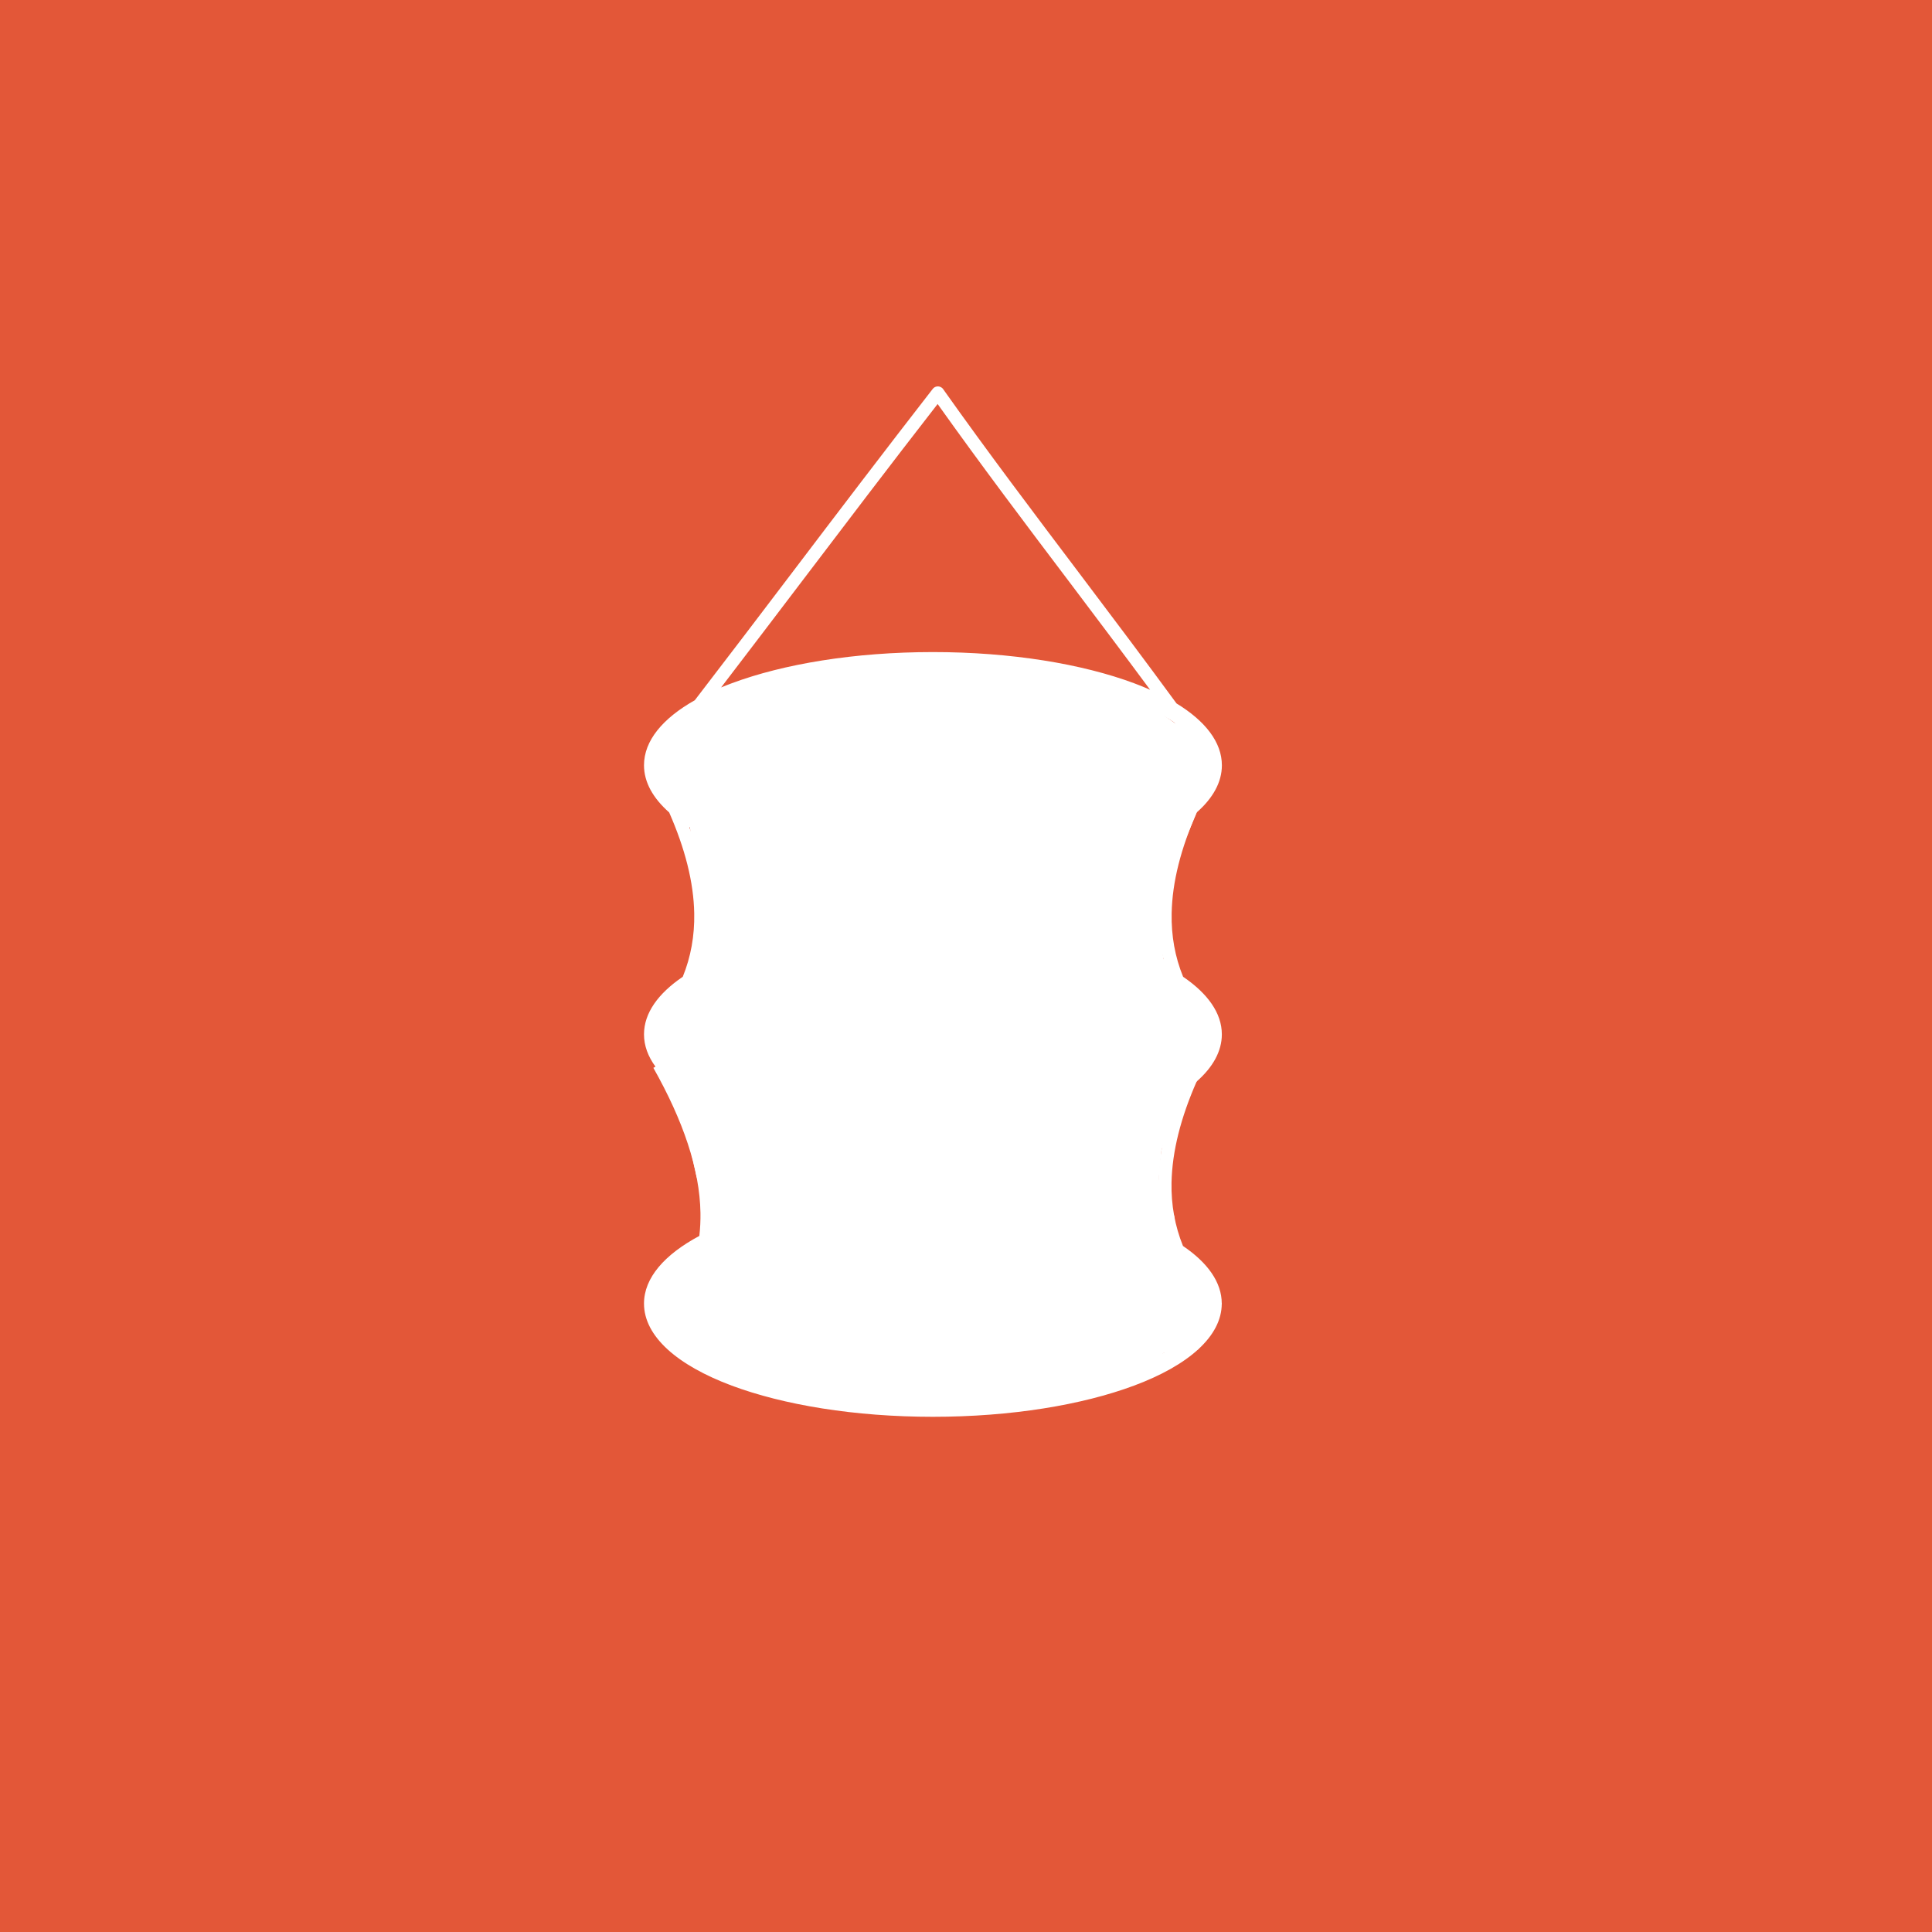 <svg width="45" height="45" viewBox="0 0 45 45" fill="none" xmlns="http://www.w3.org/2000/svg">
<rect width="45" height="45" fill="#E35738"/>
<path fill-rule="evenodd" clip-rule="evenodd" d="M27.872 25.191C28.248 24.86 28.459 24.489 28.459 24.092C28.459 23.597 28.129 23.14 27.557 22.751C27.367 22.287 27.28 21.794 27.29 21.276C27.303 20.547 27.505 19.762 27.874 18.923C28.25 18.592 28.46 18.22 28.46 17.826C28.46 17.287 28.073 16.793 27.403 16.384C26.666 15.378 25.92 14.386 25.172 13.396C24.086 11.958 23 10.521 21.978 9.078C21.968 9.06 21.956 9.046 21.939 9.033C21.872 8.98 21.775 8.992 21.724 9.06C20.618 10.483 19.51 11.94 18.404 13.398C17.674 14.359 16.944 15.321 16.183 16.31C15.435 16.732 15 17.252 15 17.824C15 18.22 15.21 18.59 15.586 18.923C15.955 19.762 16.157 20.547 16.17 21.276C16.179 21.794 16.092 22.287 15.903 22.751C15.329 23.14 15 23.597 15 24.092C15 24.355 15.094 24.608 15.267 24.844L15.218 24.872C15.913 26.105 16.298 27.231 16.315 28.249C16.318 28.431 16.309 28.61 16.289 28.787C15.478 29.221 15 29.764 15 30.362C15 31.129 15.781 31.802 17.044 32.274C18.247 32.723 19.904 33 21.729 33C23.553 33 25.21 32.723 26.413 32.274C27.676 31.804 28.457 31.129 28.457 30.362C28.457 29.866 28.128 29.41 27.554 29.021C27.366 28.556 27.277 28.064 27.287 27.546C27.302 26.816 27.503 26.03 27.872 25.191ZM27.727 24.775C27.425 25.09 26.923 25.38 26.272 25.622C25.114 26.054 23.508 26.321 21.73 26.321C19.952 26.321 18.346 26.054 17.188 25.622C16.09 25.213 15.411 24.672 15.411 24.095C15.685 23.786 15.904 23.464 16.071 23.127C16.362 22.922 16.739 22.732 17.188 22.565C18.346 22.134 19.952 21.867 21.73 21.867C23.508 21.867 25.114 22.134 26.272 22.565C26.721 22.732 27.098 22.922 27.389 23.127C27.556 23.464 27.775 23.786 28.049 24.095C28.049 24.116 28.046 24.137 28.045 24.158C27.929 24.365 27.823 24.572 27.727 24.775ZM27.727 18.505C27.425 18.82 26.923 19.11 26.271 19.353C25.113 19.784 23.507 20.051 21.729 20.051C19.95 20.051 18.345 19.784 17.186 19.353C16.536 19.11 16.034 18.82 15.73 18.505C15.633 18.302 15.527 18.096 15.412 17.886C15.411 17.866 15.408 17.844 15.408 17.823C15.408 17.817 15.409 17.812 15.409 17.807C15.681 17.457 15.952 17.105 16.225 16.751C16.491 16.586 16.815 16.432 17.186 16.293C18.345 15.861 19.95 15.594 21.729 15.594C23.507 15.594 25.113 15.861 26.271 16.293C26.701 16.452 27.065 16.634 27.351 16.828C27.586 17.15 27.817 17.473 28.046 17.795C28.046 17.804 28.048 17.812 28.048 17.821C28.048 17.843 28.045 17.863 28.043 17.885C27.929 18.097 27.823 18.302 27.727 18.505ZM18.647 13.581C19.682 12.218 20.718 10.853 21.839 9.41C22.849 10.83 23.887 12.206 24.927 13.581C25.551 14.408 26.175 15.237 26.788 16.066C26.669 16.014 26.544 15.961 26.415 15.914C25.211 15.465 23.555 15.188 21.73 15.188C19.905 15.188 18.249 15.465 17.045 15.914C16.96 15.945 16.877 15.979 16.796 16.012C17.413 15.205 18.03 14.394 18.647 13.581ZM16.055 19.264C16.338 19.437 16.669 19.595 17.044 19.736C18.247 20.184 19.904 20.462 21.729 20.462C23.553 20.462 25.21 20.184 26.413 19.736C26.789 19.596 27.12 19.437 27.402 19.264C27.138 19.968 26.992 20.637 26.981 21.272C26.974 21.701 27.027 22.112 27.143 22.507C26.923 22.391 26.679 22.282 26.412 22.182C25.208 21.733 23.552 21.456 21.727 21.456C19.902 21.456 18.246 21.733 17.043 22.182C16.775 22.282 16.532 22.391 16.311 22.507C16.427 22.112 16.481 21.701 16.474 21.272C16.465 20.639 16.32 19.97 16.055 19.264ZM16.186 29.317C16.055 29.799 15.822 30.255 15.479 30.683C15.433 30.577 15.409 30.471 15.409 30.362C15.409 29.991 15.693 29.634 16.186 29.317ZM26.271 31.891C25.113 32.322 23.507 32.589 21.729 32.589C19.95 32.589 18.345 32.322 17.186 31.891C16.475 31.625 15.941 31.304 15.652 30.955C16.128 30.386 16.421 29.771 16.547 29.111C16.741 29.014 16.954 28.919 17.186 28.832C18.345 28.401 19.95 28.133 21.729 28.133C23.507 28.133 25.113 28.4 26.271 28.832C26.72 28.999 27.097 29.189 27.387 29.394C27.554 29.731 27.773 30.053 28.048 30.362C28.048 30.94 27.368 31.482 26.271 31.891ZM26.413 28.45C25.21 28.002 23.553 27.725 21.729 27.725C19.904 27.725 18.247 28.002 17.044 28.45C16.892 28.507 16.748 28.567 16.61 28.629C16.619 28.503 16.622 28.375 16.62 28.246C16.604 27.362 16.33 26.409 15.832 25.387C16.155 25.618 16.565 25.826 17.044 26.004C18.247 26.453 19.904 26.73 21.729 26.73C23.553 26.73 25.21 26.453 26.413 26.004C26.789 25.865 27.12 25.707 27.402 25.532C27.138 26.237 26.992 26.906 26.981 27.54C26.974 27.97 27.027 28.381 27.143 28.776C26.924 28.659 26.68 28.551 26.413 28.45Z" fill="white"/>
<path fill-rule="evenodd" clip-rule="evenodd" d="M16.797 16.245L18.489 15.598L21.276 15.365L24.431 15.598L26.265 16.066L27.353 16.833L28.05 17.419L28.281 17.826L28.05 18.335L27.873 18.923L27.404 20.053L26.983 21.272L27.096 22.323L27.403 22.846L28.049 23.322L28.279 23.908V24.422L27.872 25.192L27.403 25.706L27.054 26.79L26.982 27.541L27.35 28.32L27.403 29.079L27.876 29.63L28.458 30.361L27.906 31.431L27.121 31.501L26.456 32.023L24.091 32.591L21.619 32.822L18.92 32.591L16.797 32.023L15.799 31.501L15.41 31.006L15.15 30.363L15.41 29.714L16.056 29.108L16.416 28.776L16.499 28.134L16.225 27.411L16.058 26.659L15.834 25.971L15.412 25.064L15.152 24.569V23.936L15.412 23.358L16.058 22.946C16.058 22.946 16.313 22.477 16.188 22.368C16.064 22.259 16.363 21.323 16.363 21.323L16.188 20.416L16.058 19.15C16.058 19.15 15.773 18.71 15.656 18.655C15.538 18.6 15.153 18.022 15.153 18.022L15.291 17.416C15.291 17.416 16.139 16.784 16.059 16.701C15.979 16.618 16.797 16.245 16.797 16.245Z" fill="white"/>
</svg>
